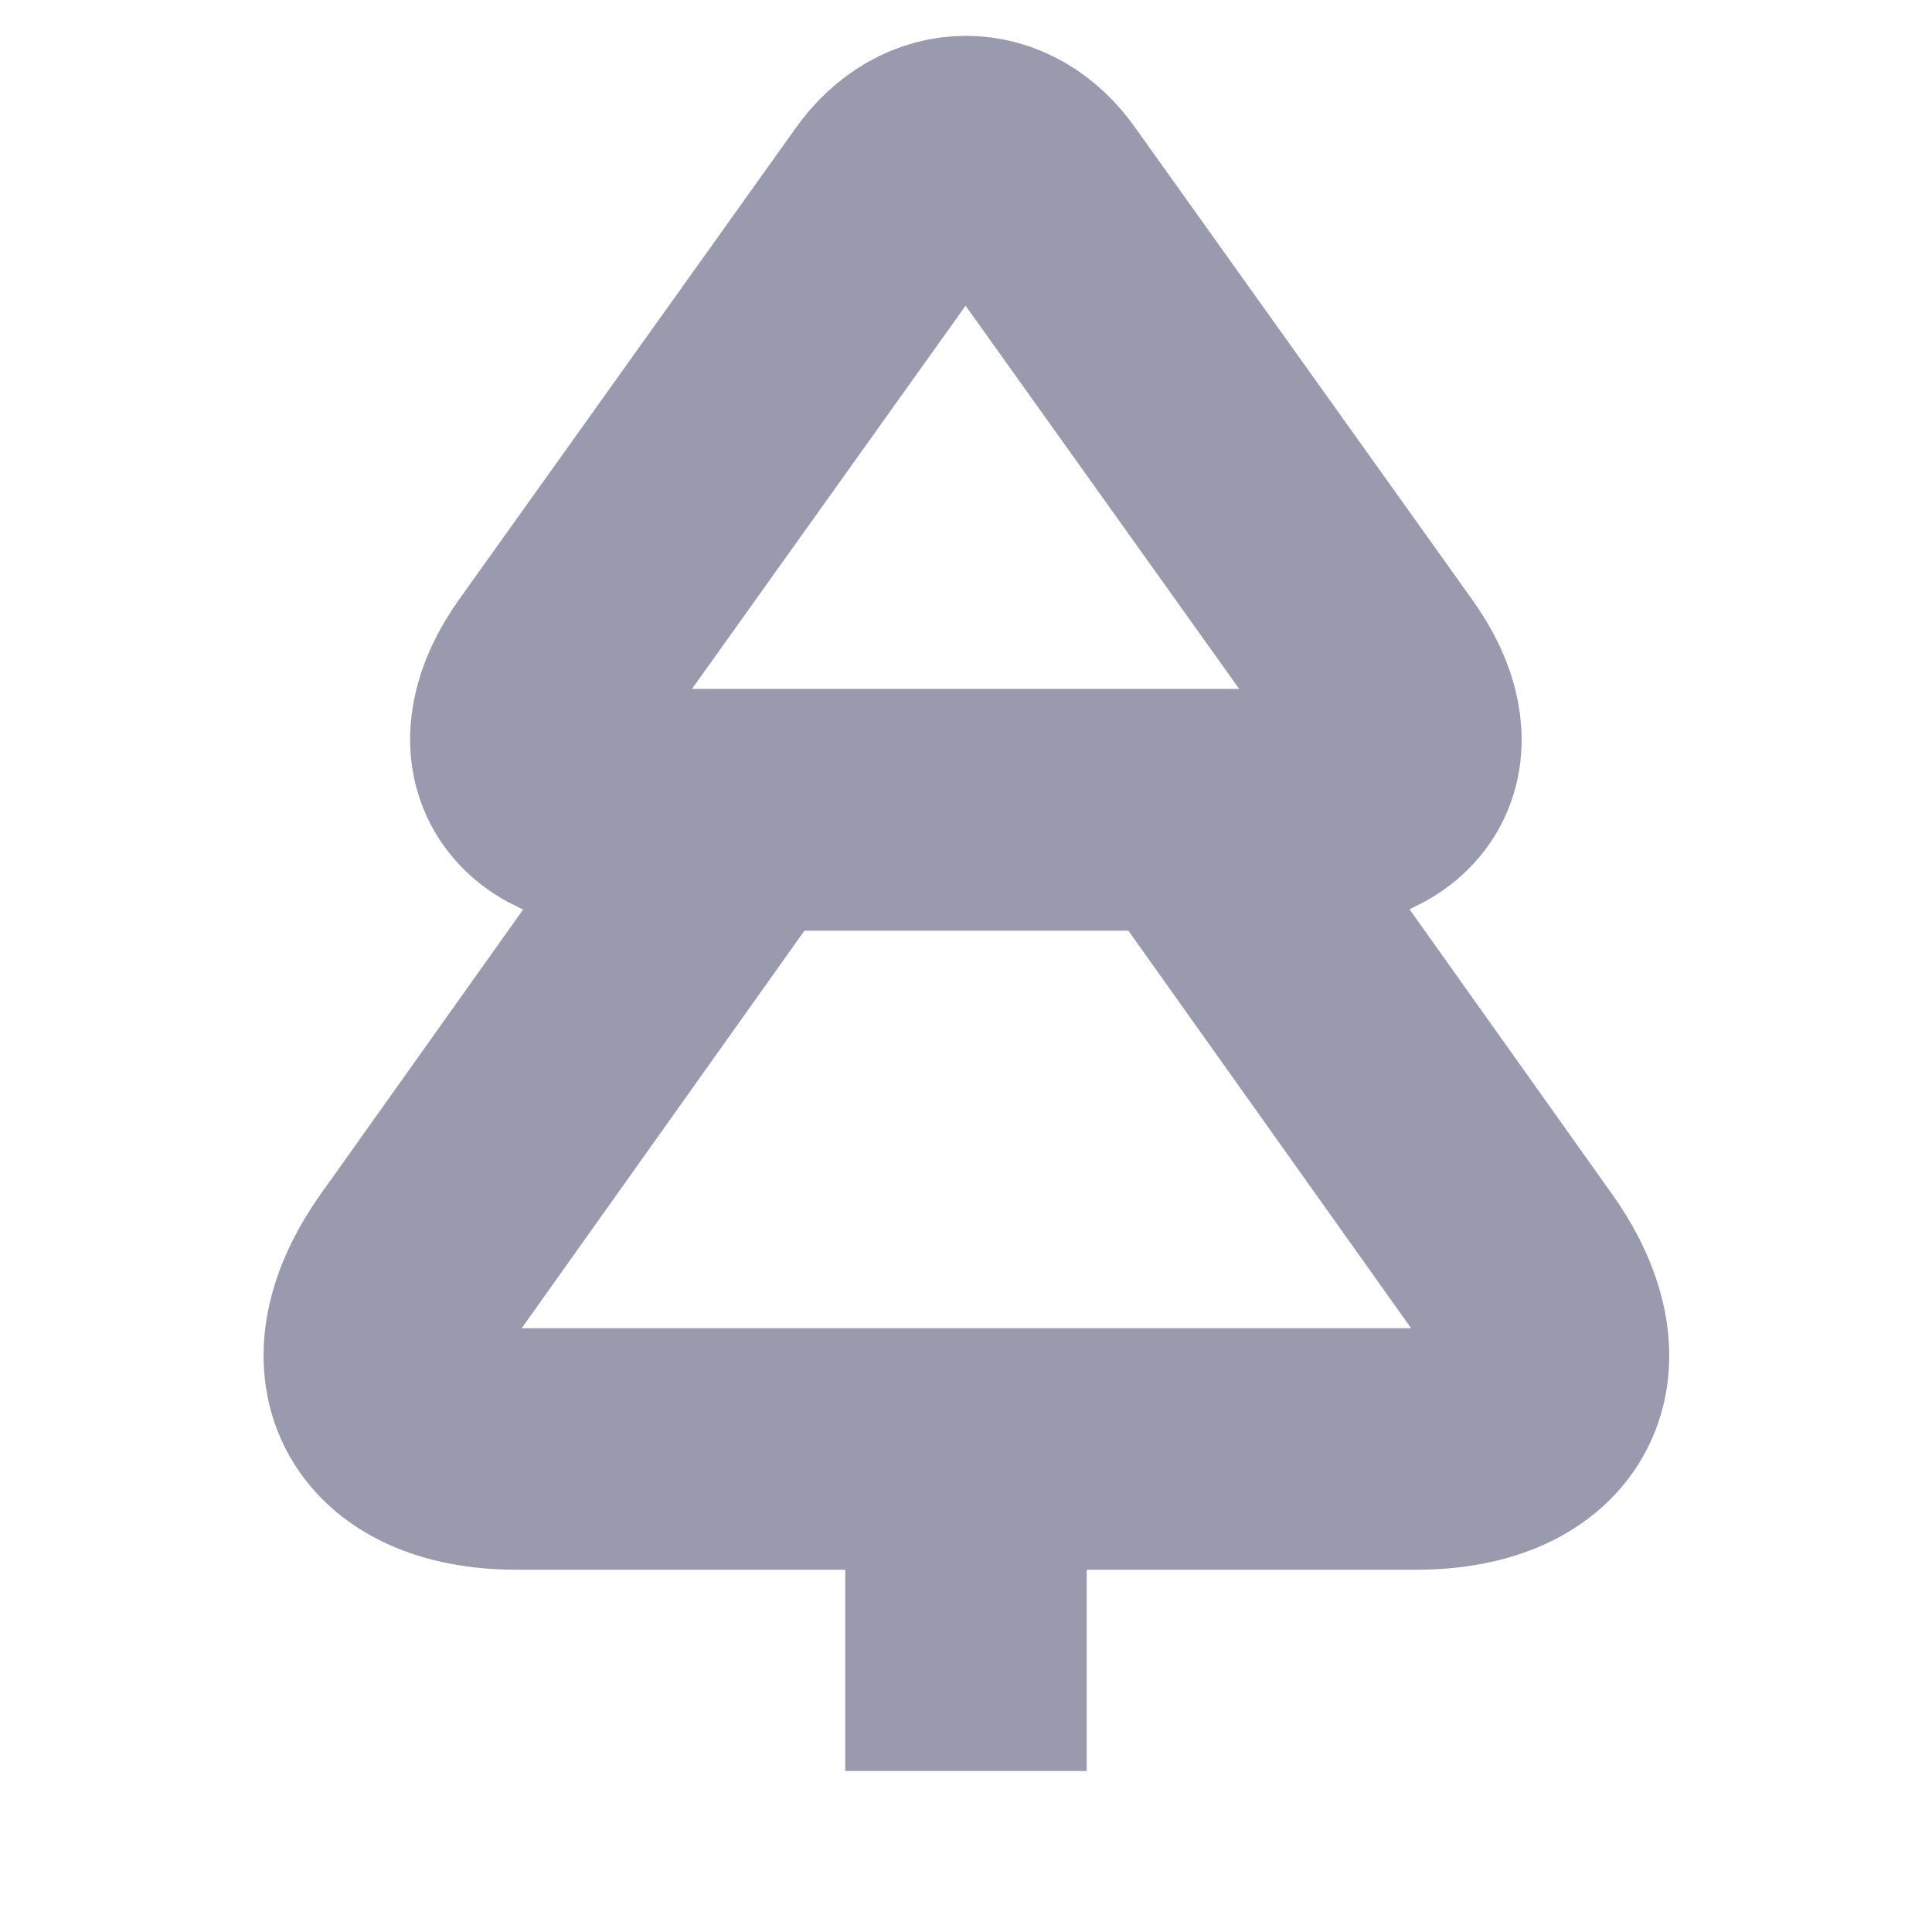 <svg width="12" height="12" viewBox="0 0 12 12" fill="none" xmlns="http://www.w3.org/2000/svg">
<path d="M8.085 5.03H3.915C3.325 5.03 3.12 4.635 3.465 4.155L5.55 1.235C5.795 0.885 6.205 0.885 6.445 1.235L8.53 4.155C8.88 4.635 8.675 5.03 8.085 5.03Z" stroke="#9A9AAF" stroke-width="1.5" strokeLinecap="round" strokeLinejoin="round"/>
<path d="M8.795 9H3.21C2.42 9 2.15 8.475 2.615 7.835L4.61 5.03H7.395L9.39 7.835C9.855 8.475 9.585 9 8.795 9Z" stroke="#9A9AAF" stroke-width="1.5" strokeLinecap="round" strokeLinejoin="round"/>
<path d="M6 11V9" stroke="#9A9AAF" stroke-width="1.5" strokeLinecap="round" strokeLinejoin="round"/>
</svg>
